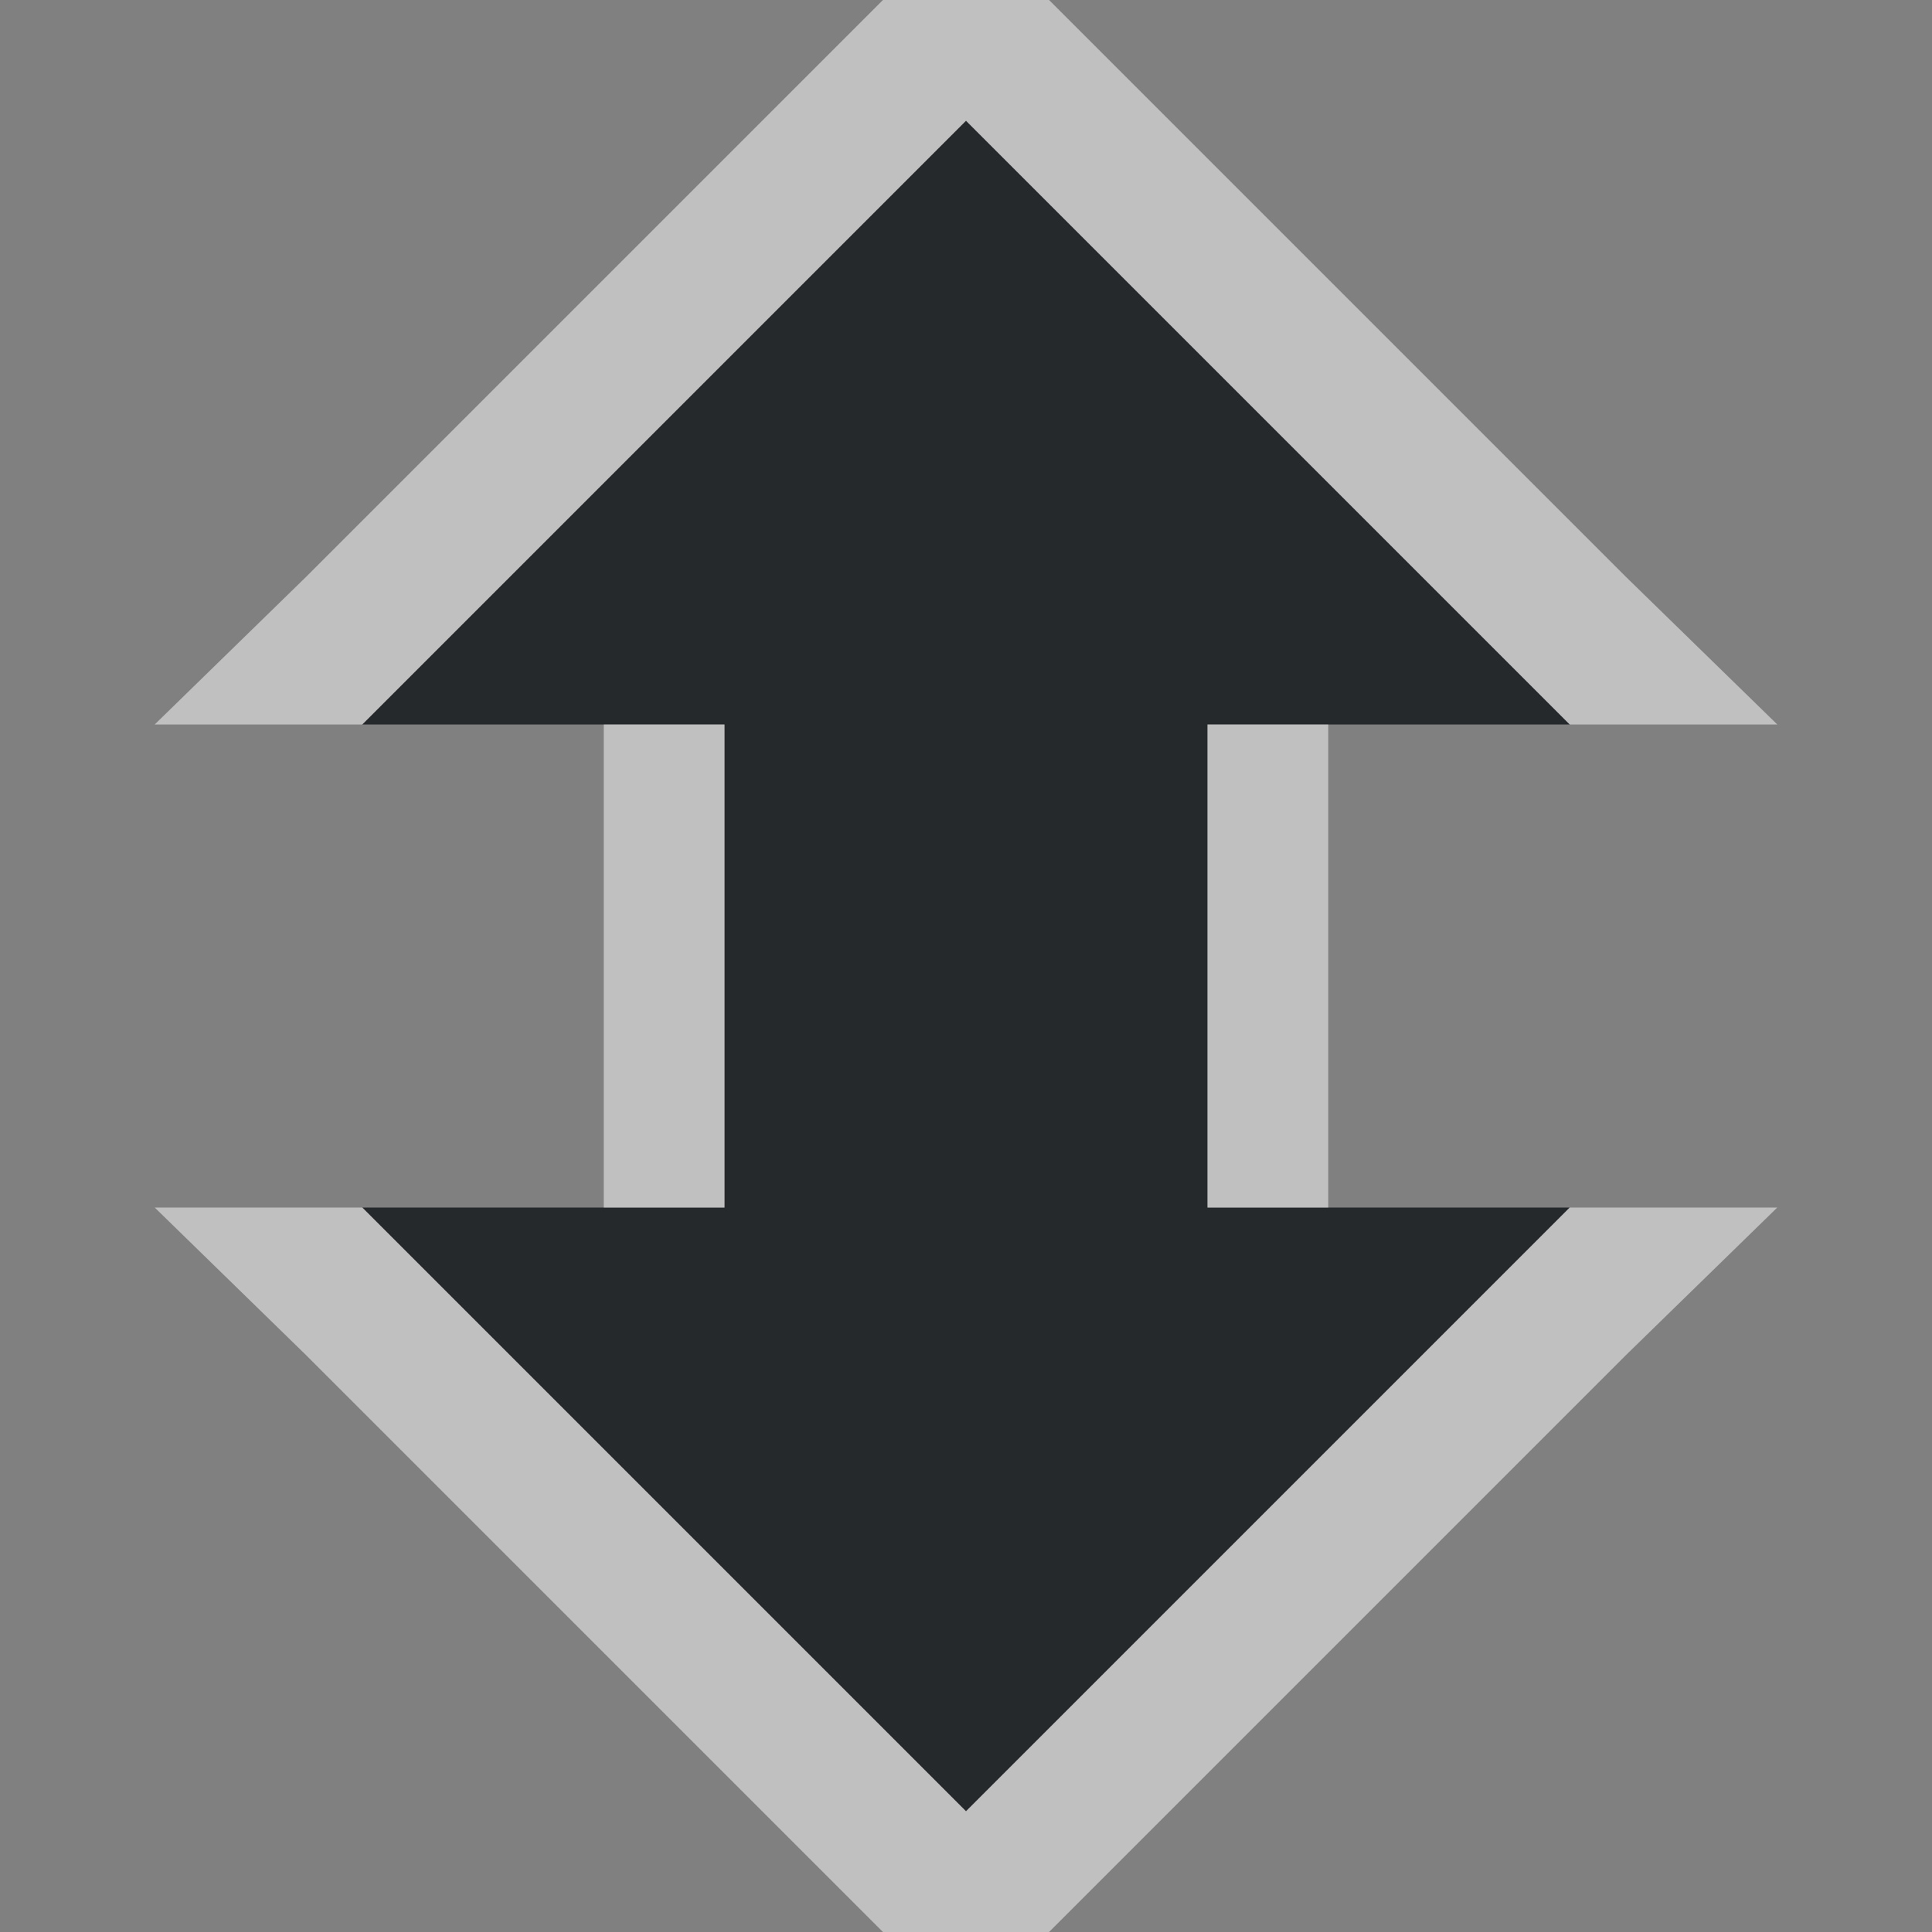 <?xml version="1.0" encoding="UTF-8"?>
<svg id="a" width="16" height="16" version="1.1" xmlns="http://www.w3.org/2000/svg" xmlns:cc="http://creativecommons.org/ns#" xmlns:dc="http://purl.org/dc/elements/1.1/" xmlns:rdf="http://www.w3.org/1999/02/22-rdf-syntax-ns#">
	<rect width="100%" height="100%" fill="#808080" stroke="none"/>
	<defs>
		<style id="current-color-scheme" type="text/css">.ColorScheme-Text {color:#090d11;}.ColorScheme-Background{color:#ffffff;}</style>
	</defs>
	<path id="b" d="m8 1-5 5h3v4h-3l5 5 5-5h-3v-4h3z" style="fill:currentColor;fill-opacity:0.75;" class="ColorScheme-Text"/>
	<path id="d" d="m7.531-0.219-5 5-1.25 1.219h1.719l5-5 5 5h1.719l-1.25-1.219-5-5-0.469-0.188zm-2.531 6.219v1 2 1h1v-4zm5 0v4h1v-1-2-1zm-8.719 4 1.25 1.219 5 5 0.469 0.188 0.469-0.188 5-5 1.25-1.219h-1.719l-5 5-5-5z" style="fill:currentColor;fill-opacity:0.5;" class="ColorScheme-Background"/>
</svg>
